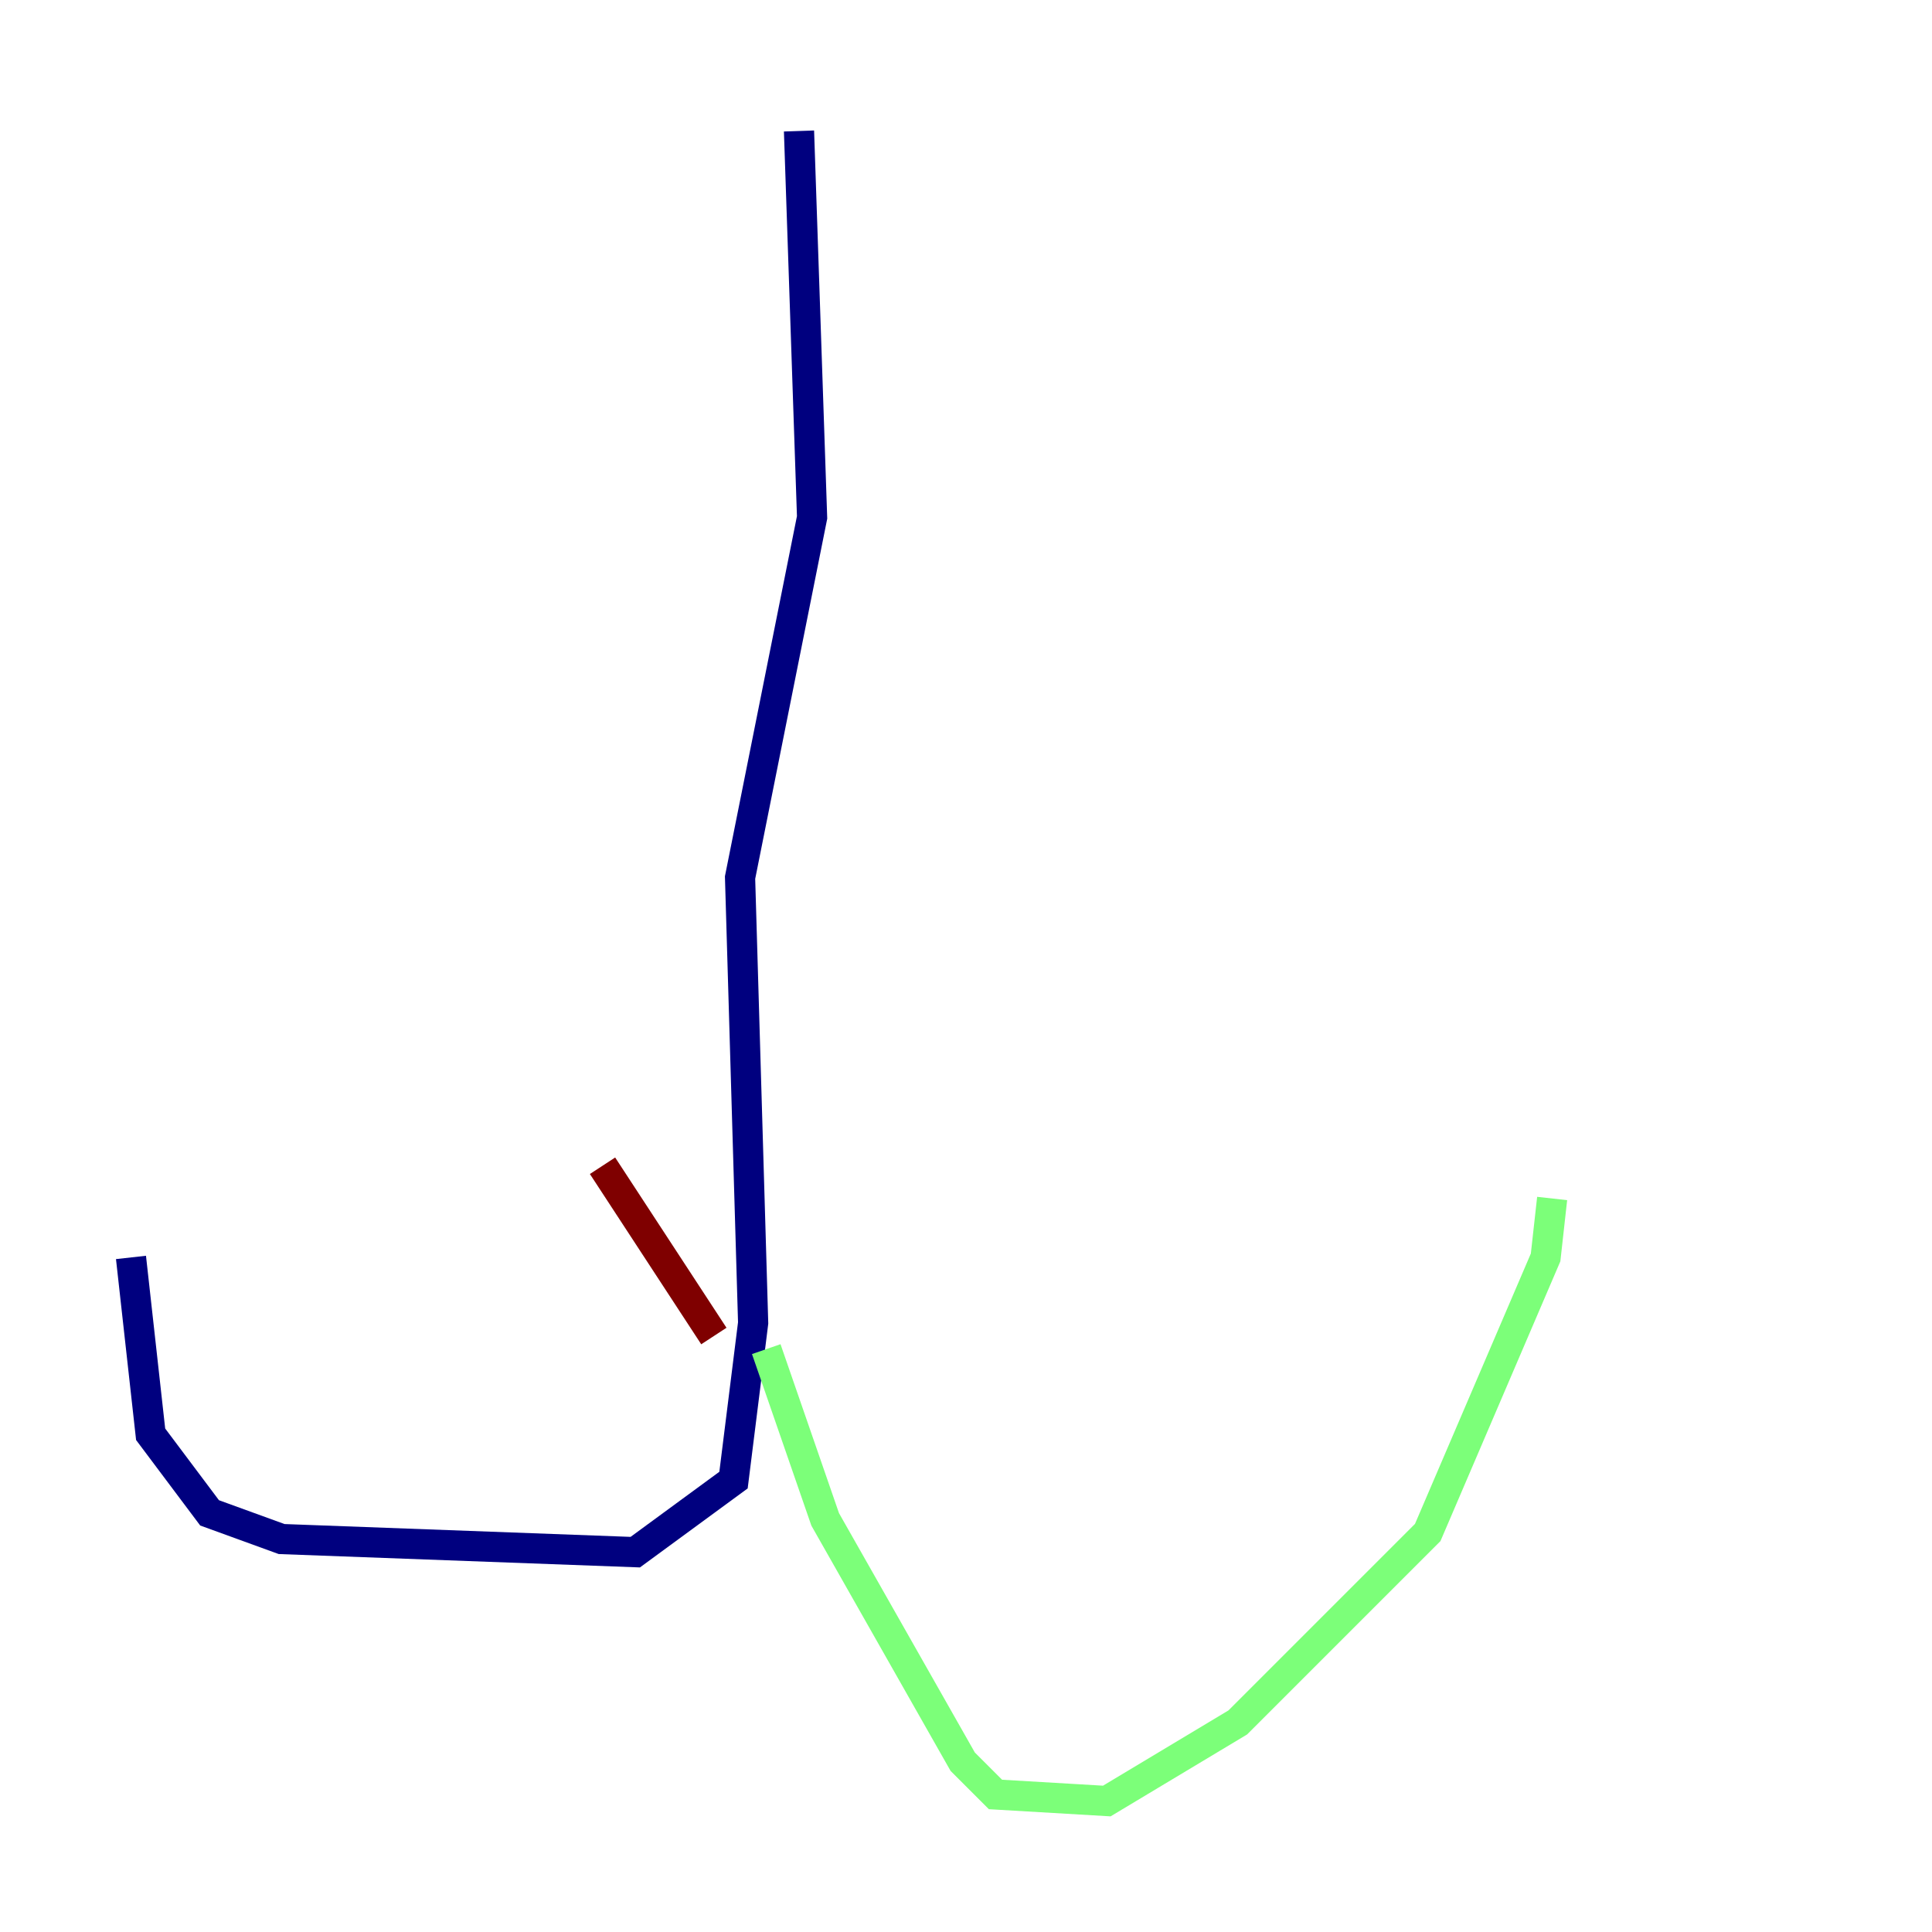 <?xml version="1.0" encoding="utf-8" ?>
<svg baseProfile="tiny" height="128" version="1.2" viewBox="0,0,128,128" width="128" xmlns="http://www.w3.org/2000/svg" xmlns:ev="http://www.w3.org/2001/xml-events" xmlns:xlink="http://www.w3.org/1999/xlink"><defs /><polyline fill="none" points="52.936,8.678 53.803,34.278 49.031,58.142 49.898,87.647 48.597,98.061 42.088,102.834 18.658,101.966 13.885,100.231 9.98,95.024 8.678,83.308" stroke="#00007f" stroke-width="2" /><polyline fill="none" points="50.766,89.383 54.671,100.664 63.783,116.719 65.953,118.888 73.329,119.322 82.007,114.115 94.59,101.532 102.4,83.308 102.834,79.403" stroke="#7cff79" stroke-width="2" /><polyline fill="none" points="47.295,88.515 39.919,77.234" stroke="#7f0000" stroke-width="2" /></svg>